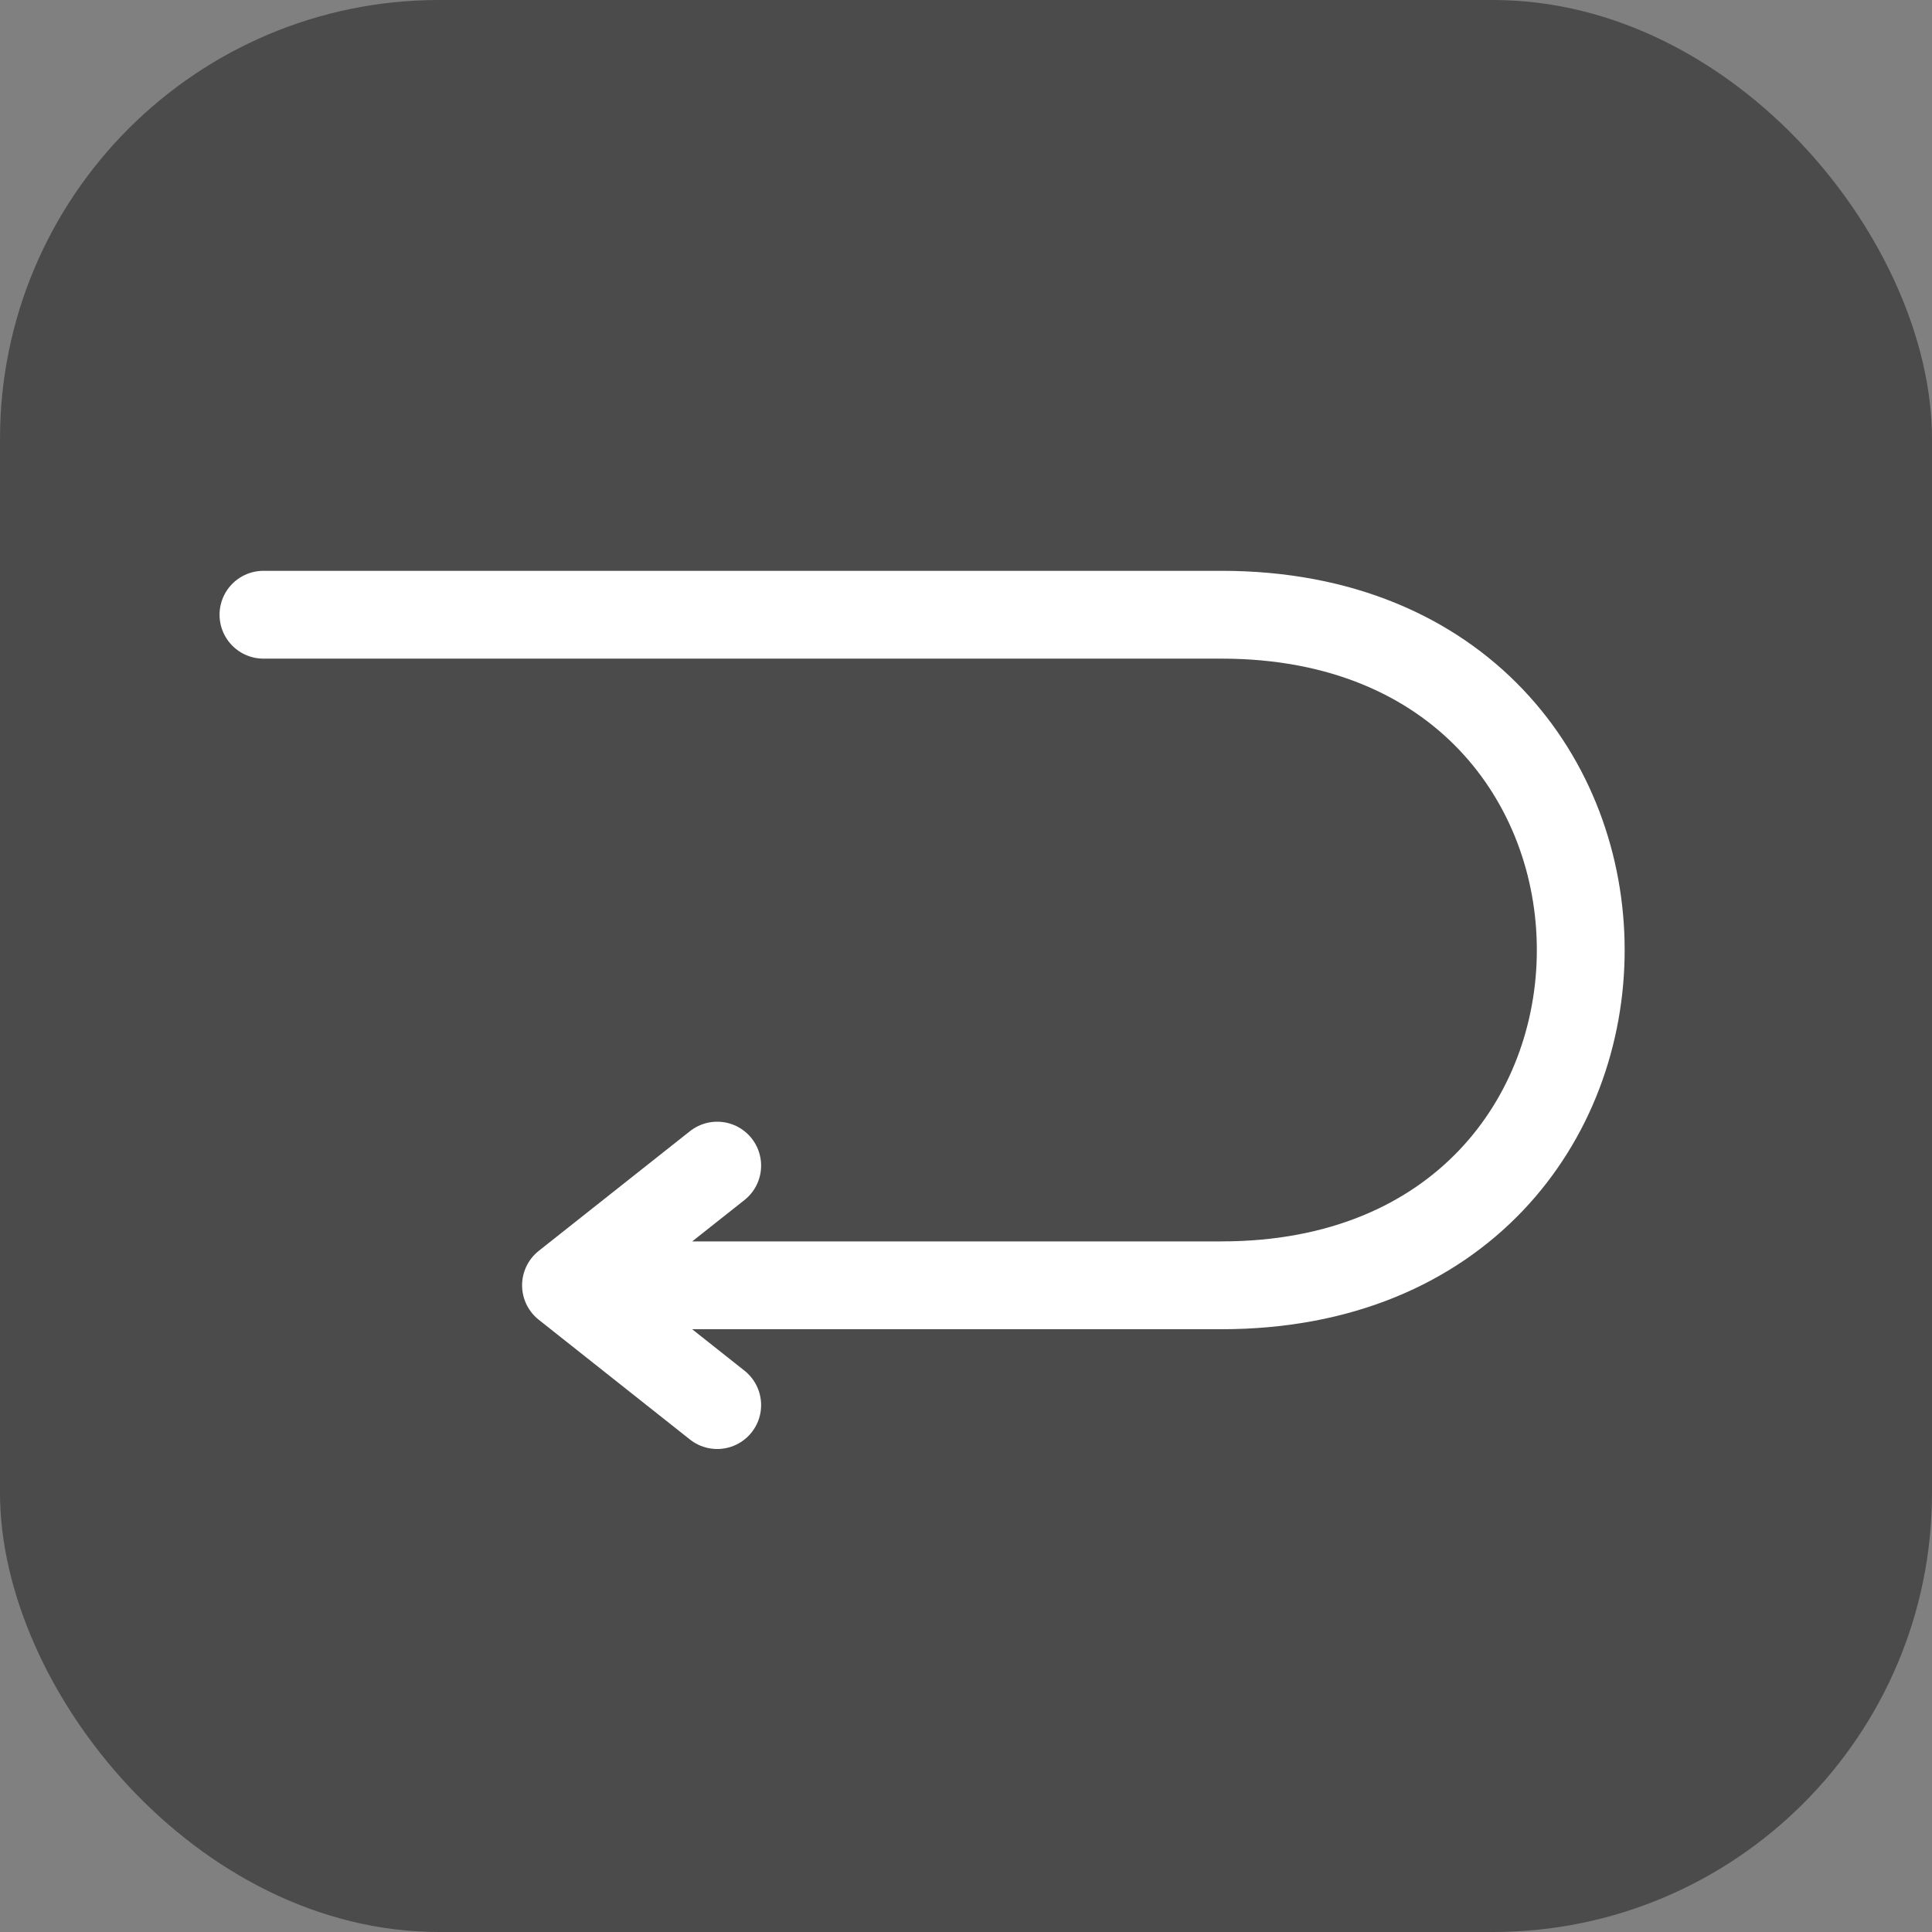 <svg width="22" height="22" viewBox="0 0 22 22" fill="none" xmlns="http://www.w3.org/2000/svg">
<rect x="0" y="0" width="22" height="22" fill="#808080" stroke="none"/>
<g id="Group 14">
<rect id="Rectangle 39" opacity="0.6" width="22" height="22" rx="5" fill="#282828"/>
<path id="Vector 21" d="M3 7C3 7 9.649 7 13.909 7C19.364 7 19.364 14.636 13.909 14.636C8.455 14.636 6.445 14.636 6.445 14.636M6.445 14.636L8.167 13.273M6.445 14.636L8.167 16" stroke="white" stroke-linecap="round" stroke-linejoin="round"/>
</g>
</svg>
